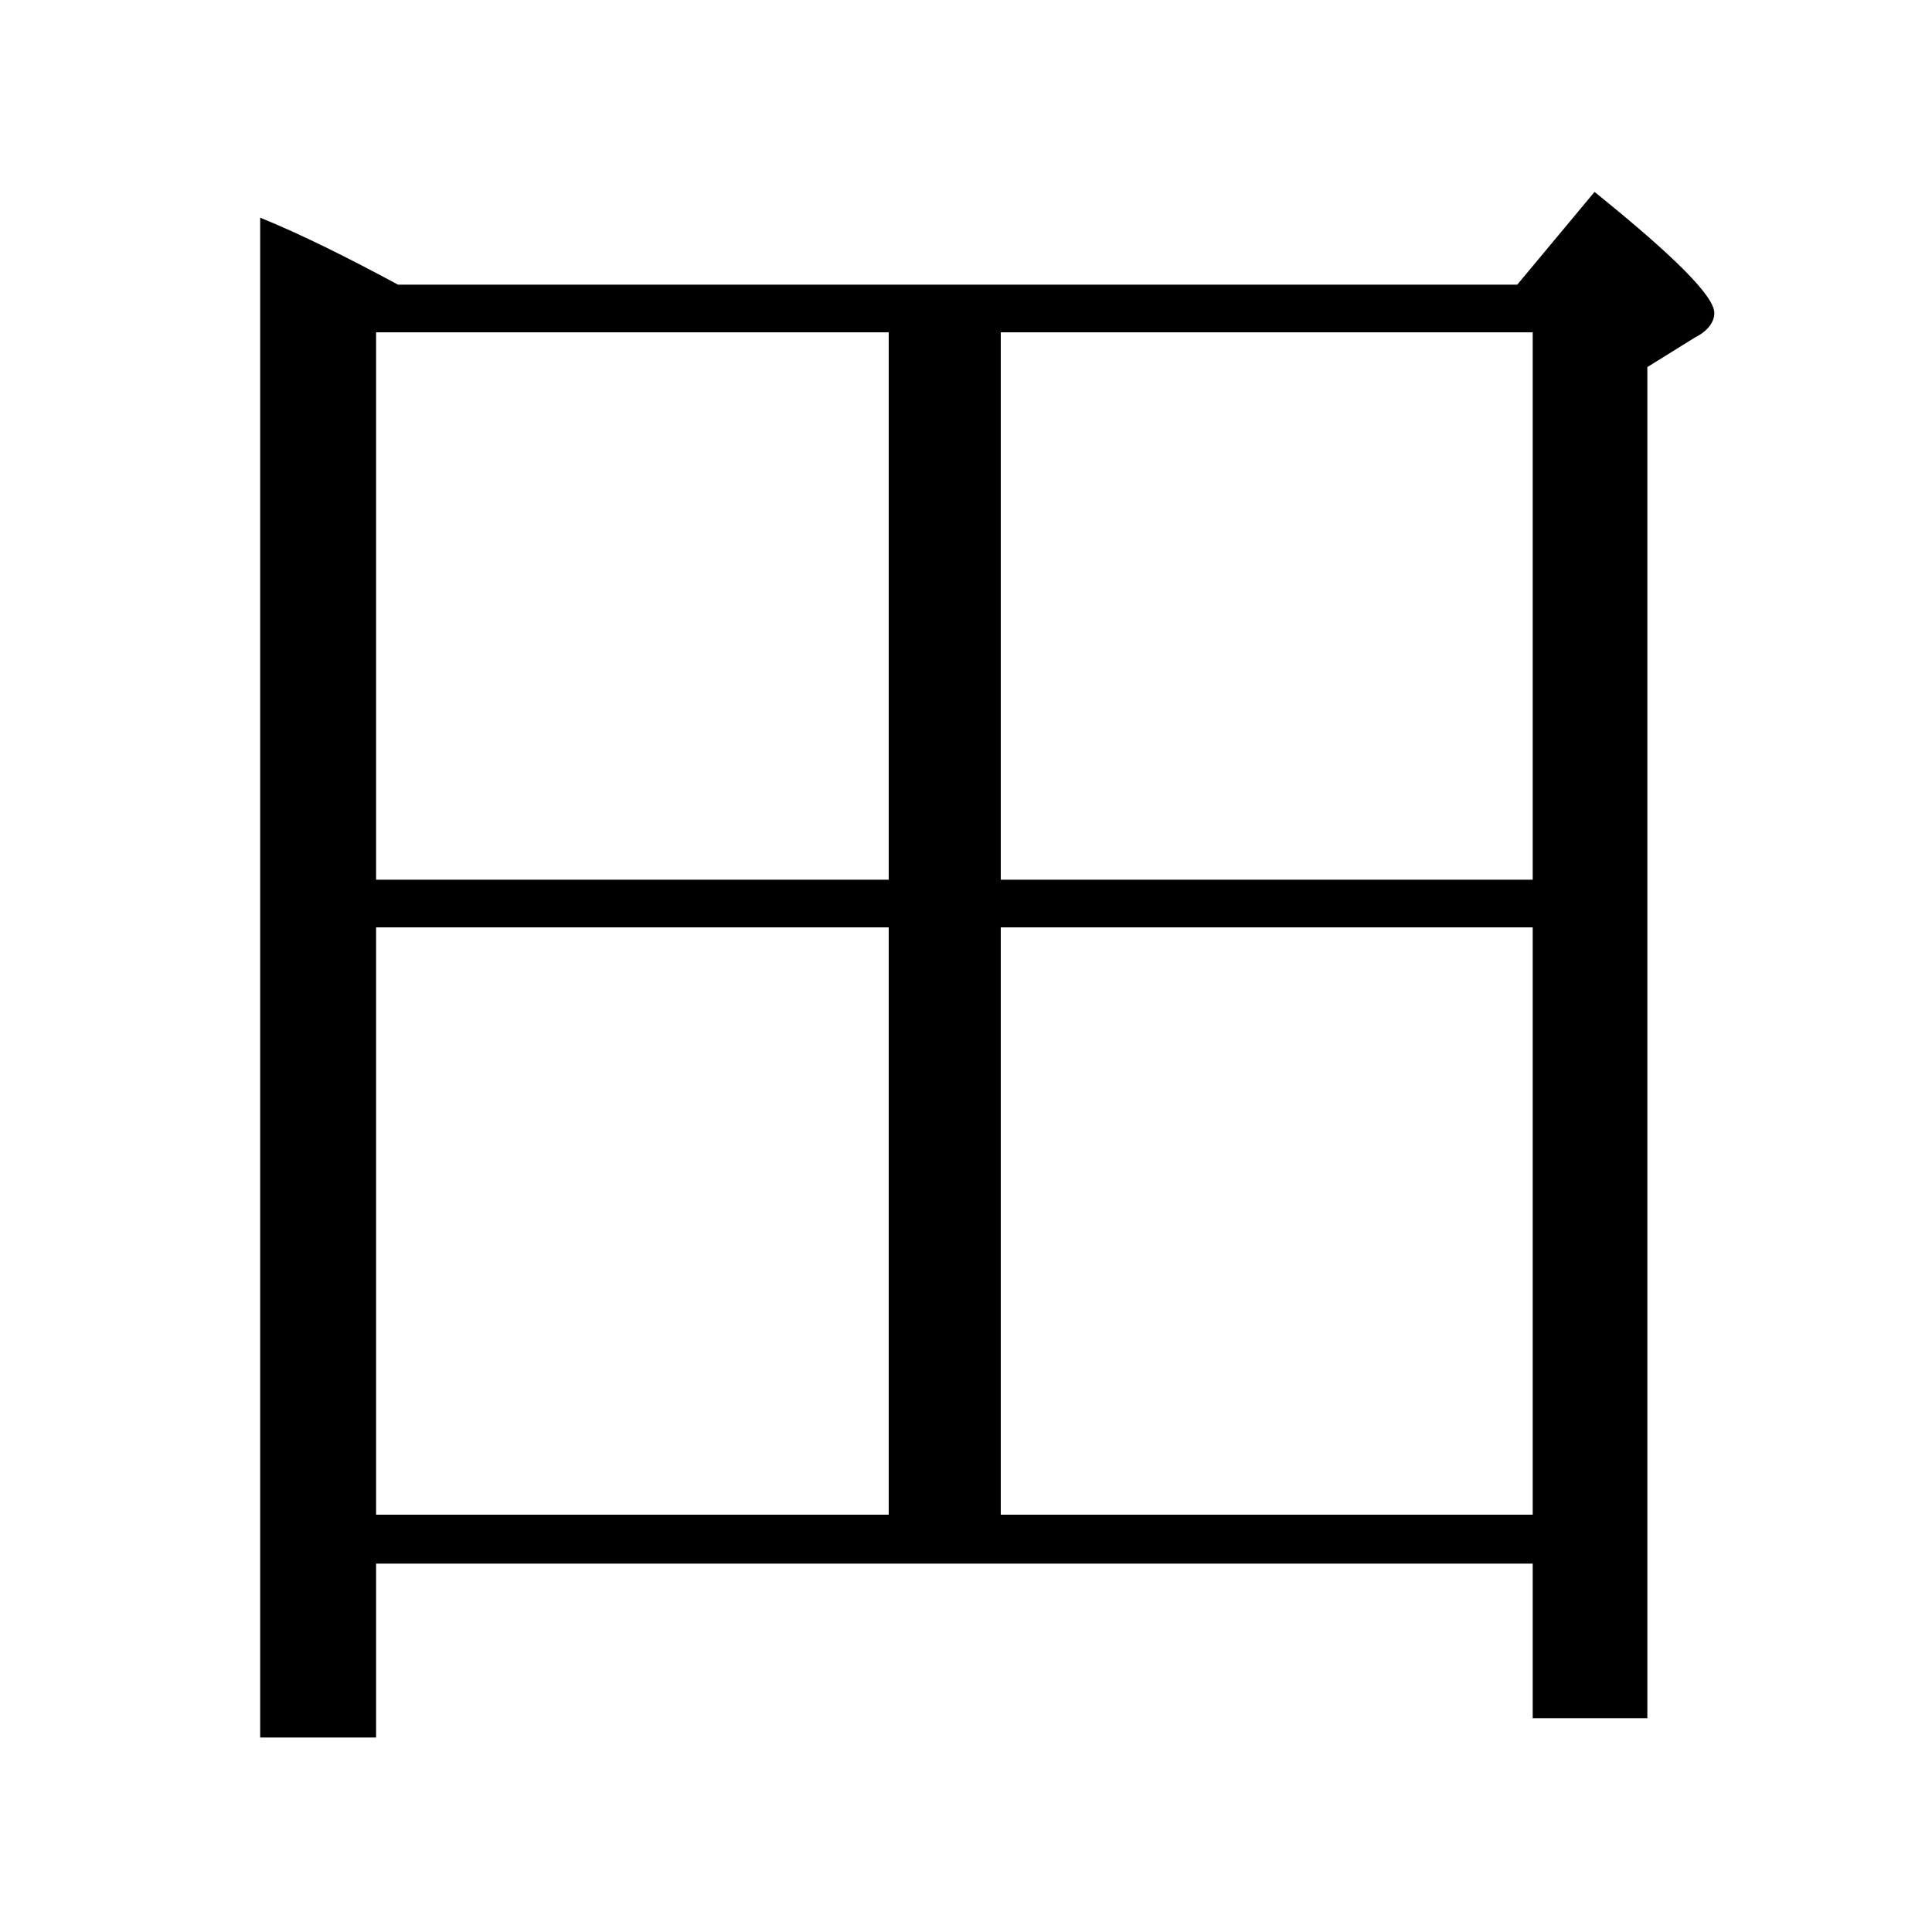 <?xml version="1.0" encoding="utf-8"?>
<!-- Generator: Adobe Illustrator 19.0.0, SVG Export Plug-In . SVG Version: 6.00 Build 0)  -->
<svg version="1.1" id="圖層_1" xmlns="http://www.w3.org/2000/svg" xmlns:xlink="http://www.w3.org/1999/xlink" x="0px" y="0px"
	 viewBox="45 -33.8 150 150" style="enable-background:new 45 -33.8 150 150;" xml:space="preserve">
<style type="text/css">
	.st0{enable-background:new    ;}
</style>
<g class="st0">
	<path d="M75.9-11.7h86.9l6-7.2c6.2,5,9.3,8.1,9.3,9.4c0,0.7-0.5,1.4-1.5,1.9l-3.7,2.3V99.6H164v-12H74.2v13.5h-9V-16.9
		C68.4-15.6,72-13.8,75.9-11.7z M74.2-8v42.5H114V-8H74.2z M114,38.2H74.2v45.6H114V38.2z M164,34.5V-8h-41.3v42.5H164z M164,83.8
		V38.2h-41.3v45.6H164z"/>
</g>
</svg>
